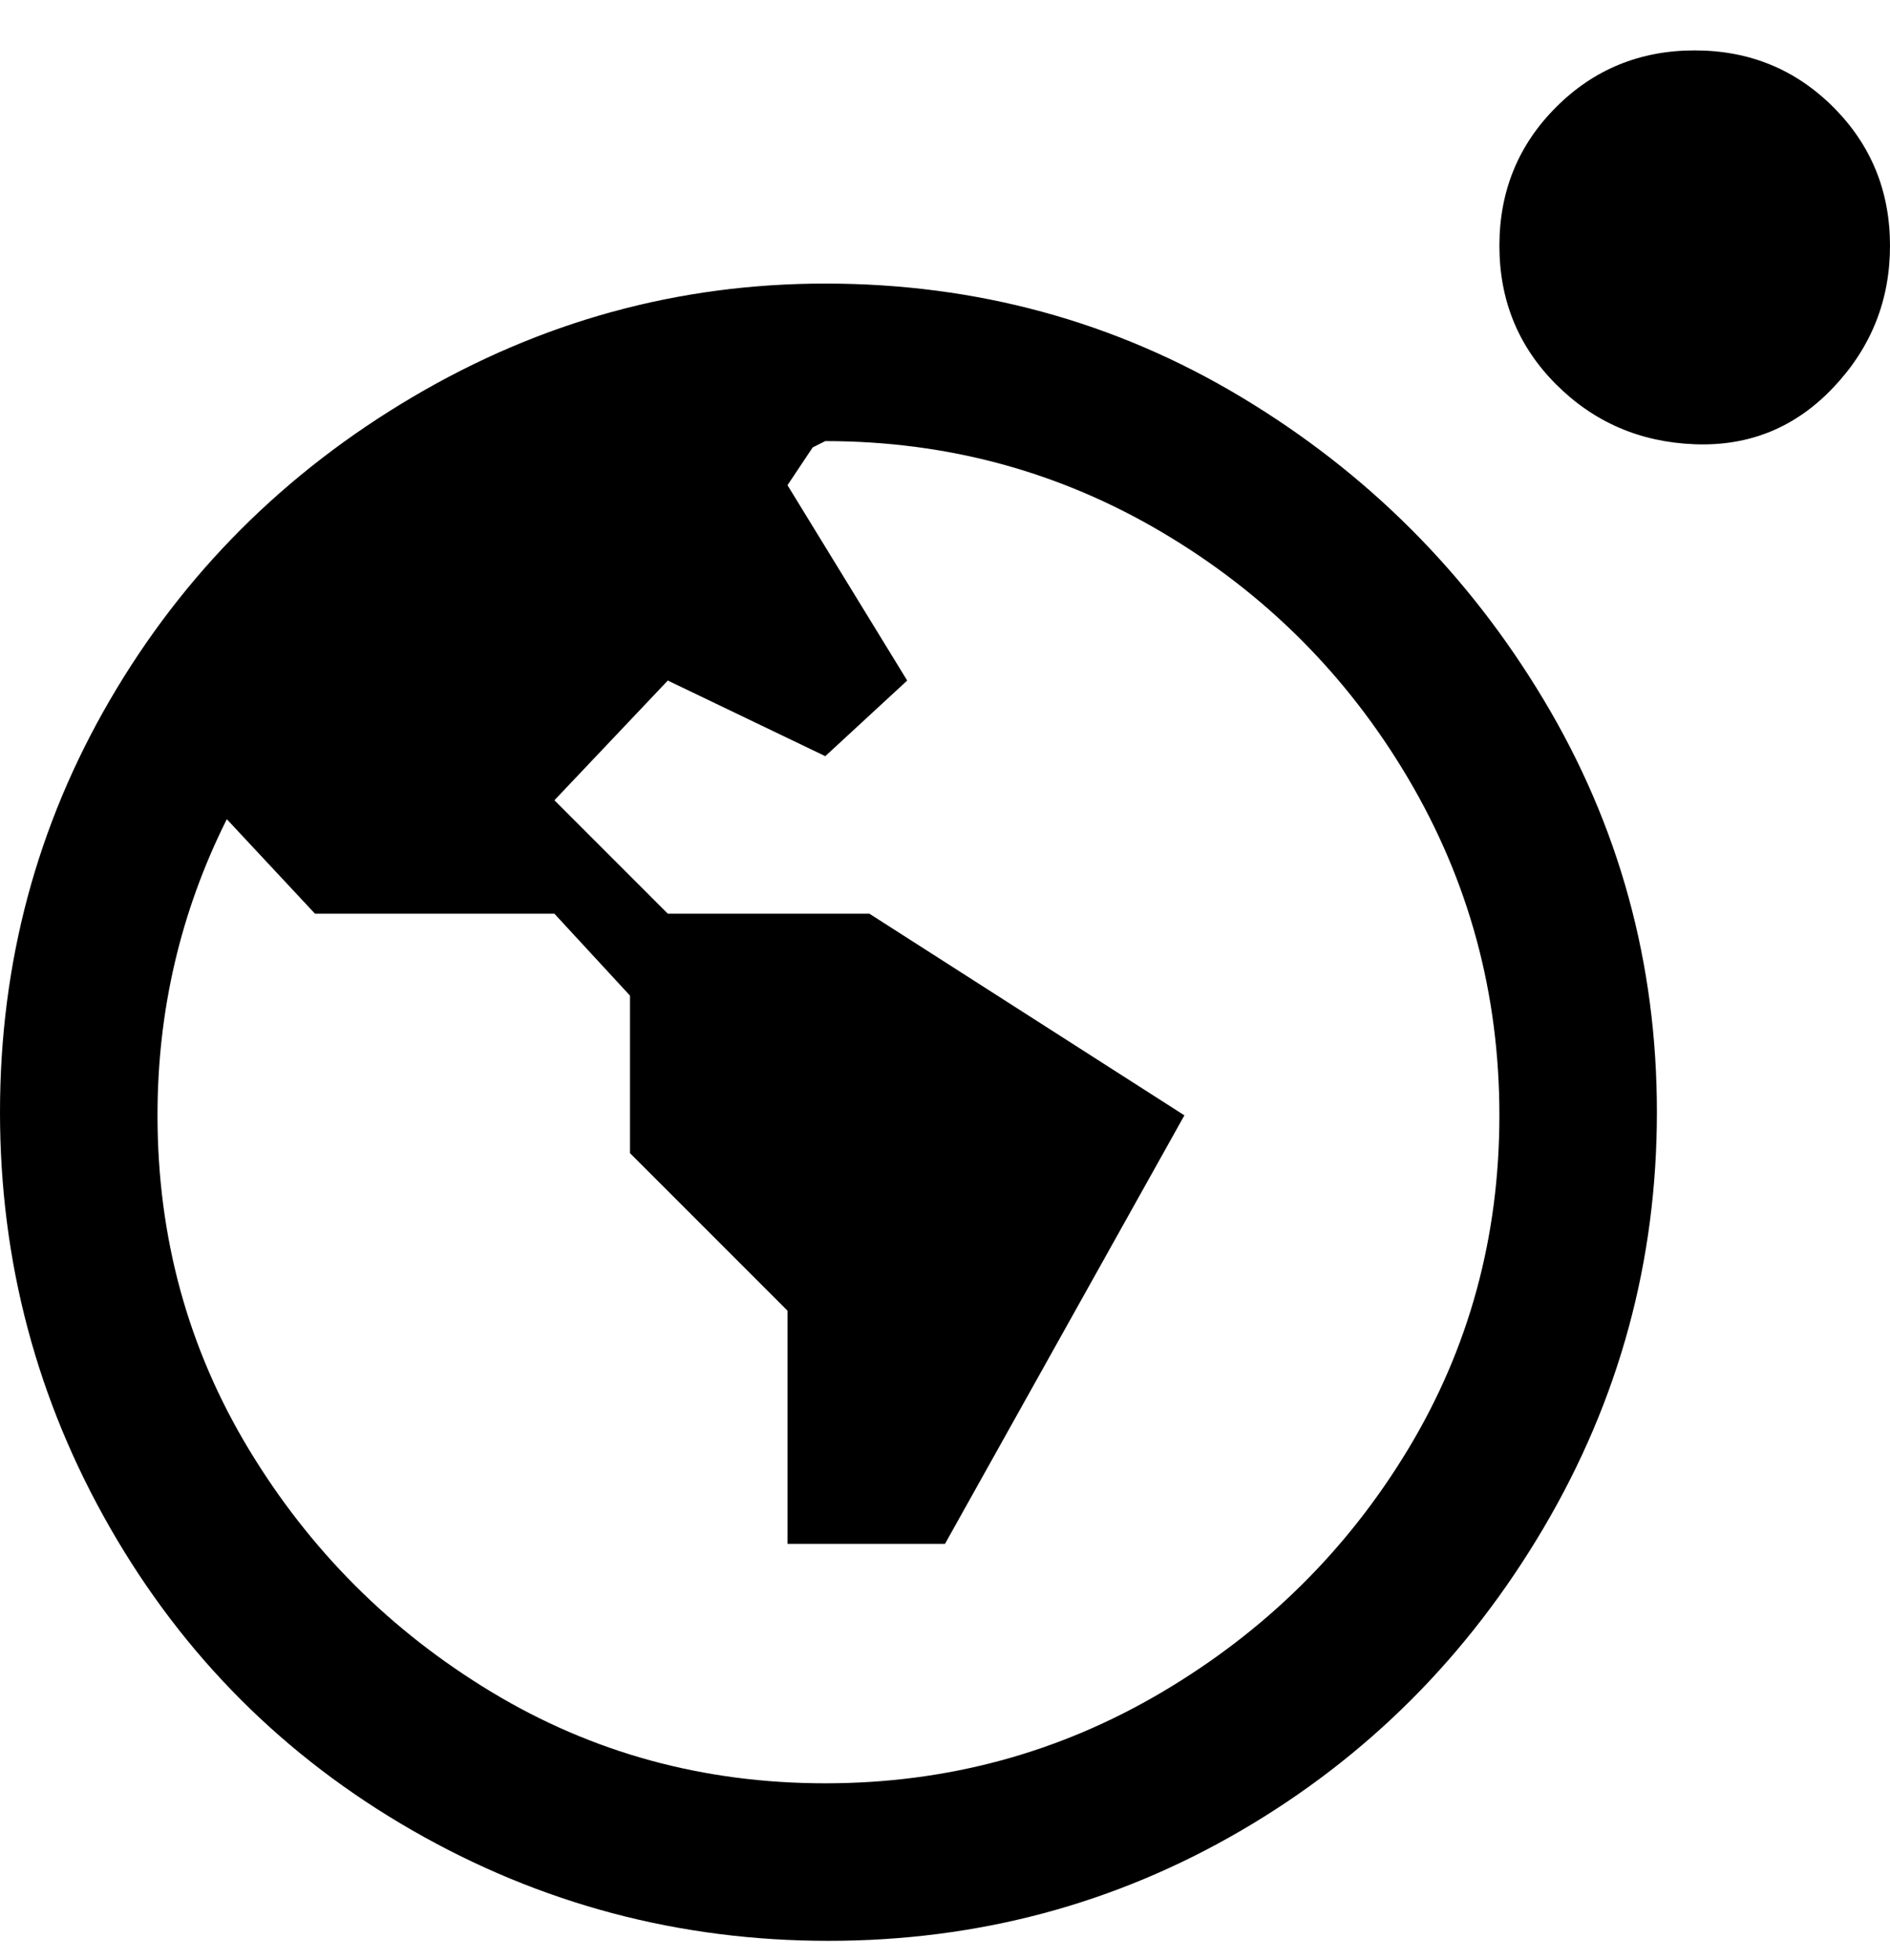 <svg viewBox="0 0 300 311" xmlns="http://www.w3.org/2000/svg"><path d="M131 45q-35 0-65.5 18t-48 48Q0 141 0 176.5t17.5 66q17.5 30.5 48 48t66 17.5q35.5 0 65.5-17.5t48-48q18-30.5 18-66T245 111q-18-30-48-48t-66-18zm0 238q-29 0-53-14.5T39.5 230Q25 206 25 177q0-25 11-47l14 15h38l12 13v25l25 25v37h25l38-68-50-32h-32l-18-18 18-19 25 12 13-12-19-31 4-6 2-1q29 0 53.5 14.5t39 39Q238 148 238 177t-14.5 53q-14.5 24-39 38.5T131 283zM300 39q0 13-9 22.5t-22 9q-13-.5-22-9.5t-9-22q0-13 9-22t22-9q13 0 22 9t9 22z"/></svg>